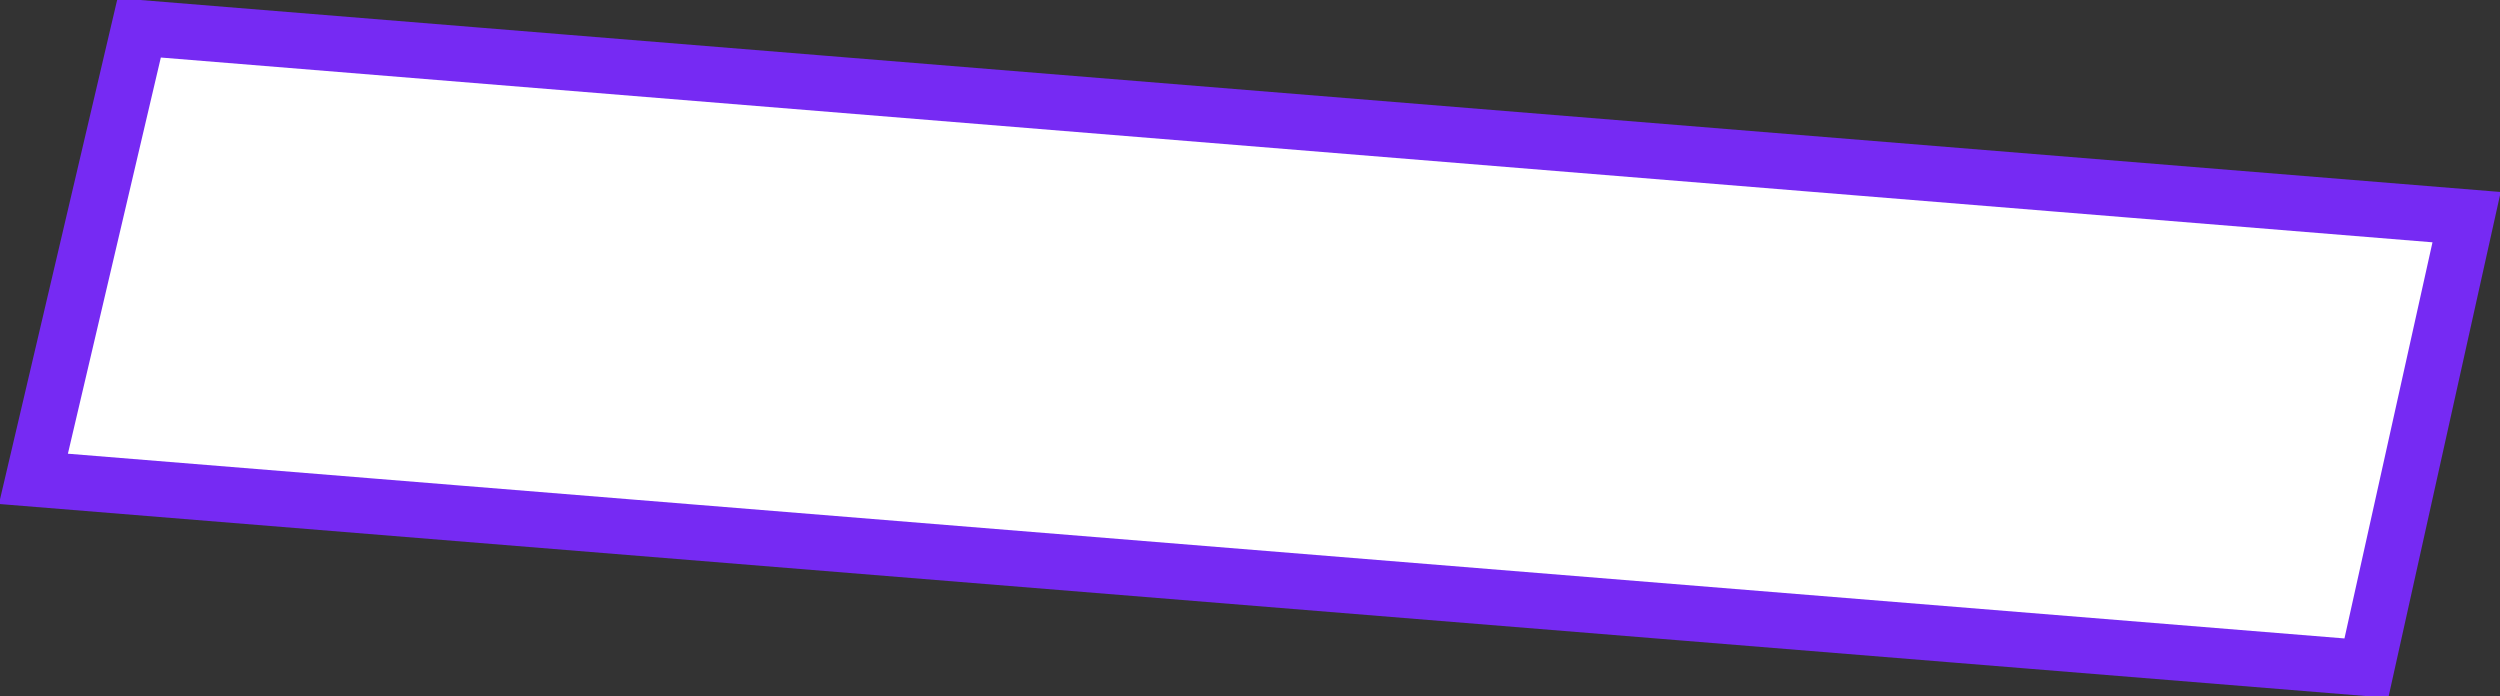 <!-- Generator: Adobe Illustrator 19.2.1, SVG Export Plug-In  -->
<svg version="1.1"
	 xmlns="http://www.w3.org/2000/svg" xmlns:xlink="http://www.w3.org/1999/xlink" xmlns:a="http://ns.adobe.com/AdobeSVGViewerExtensions/3.0/"
	 x="0px" y="0px" width="44.9px" height="12.5px" viewBox="0 0 44.9 12.5" style="enable-background:new 0 0 44.9 12.5;"
	 xml:space="preserve">
<rect x="0" y="0" width="44.9" height="12.5" fill="#333333" stroke="none"/>
<style type="text/css">
	.st0{fill:#FFFFFF;stroke:#762AF3;stroke-miterlimit:10;}
</style>
<defs>
</defs>
<polygon class="st0" points="0.6,8.6 42.5,12 44.3,3.9 2.5,0.5 "/>
</svg>
